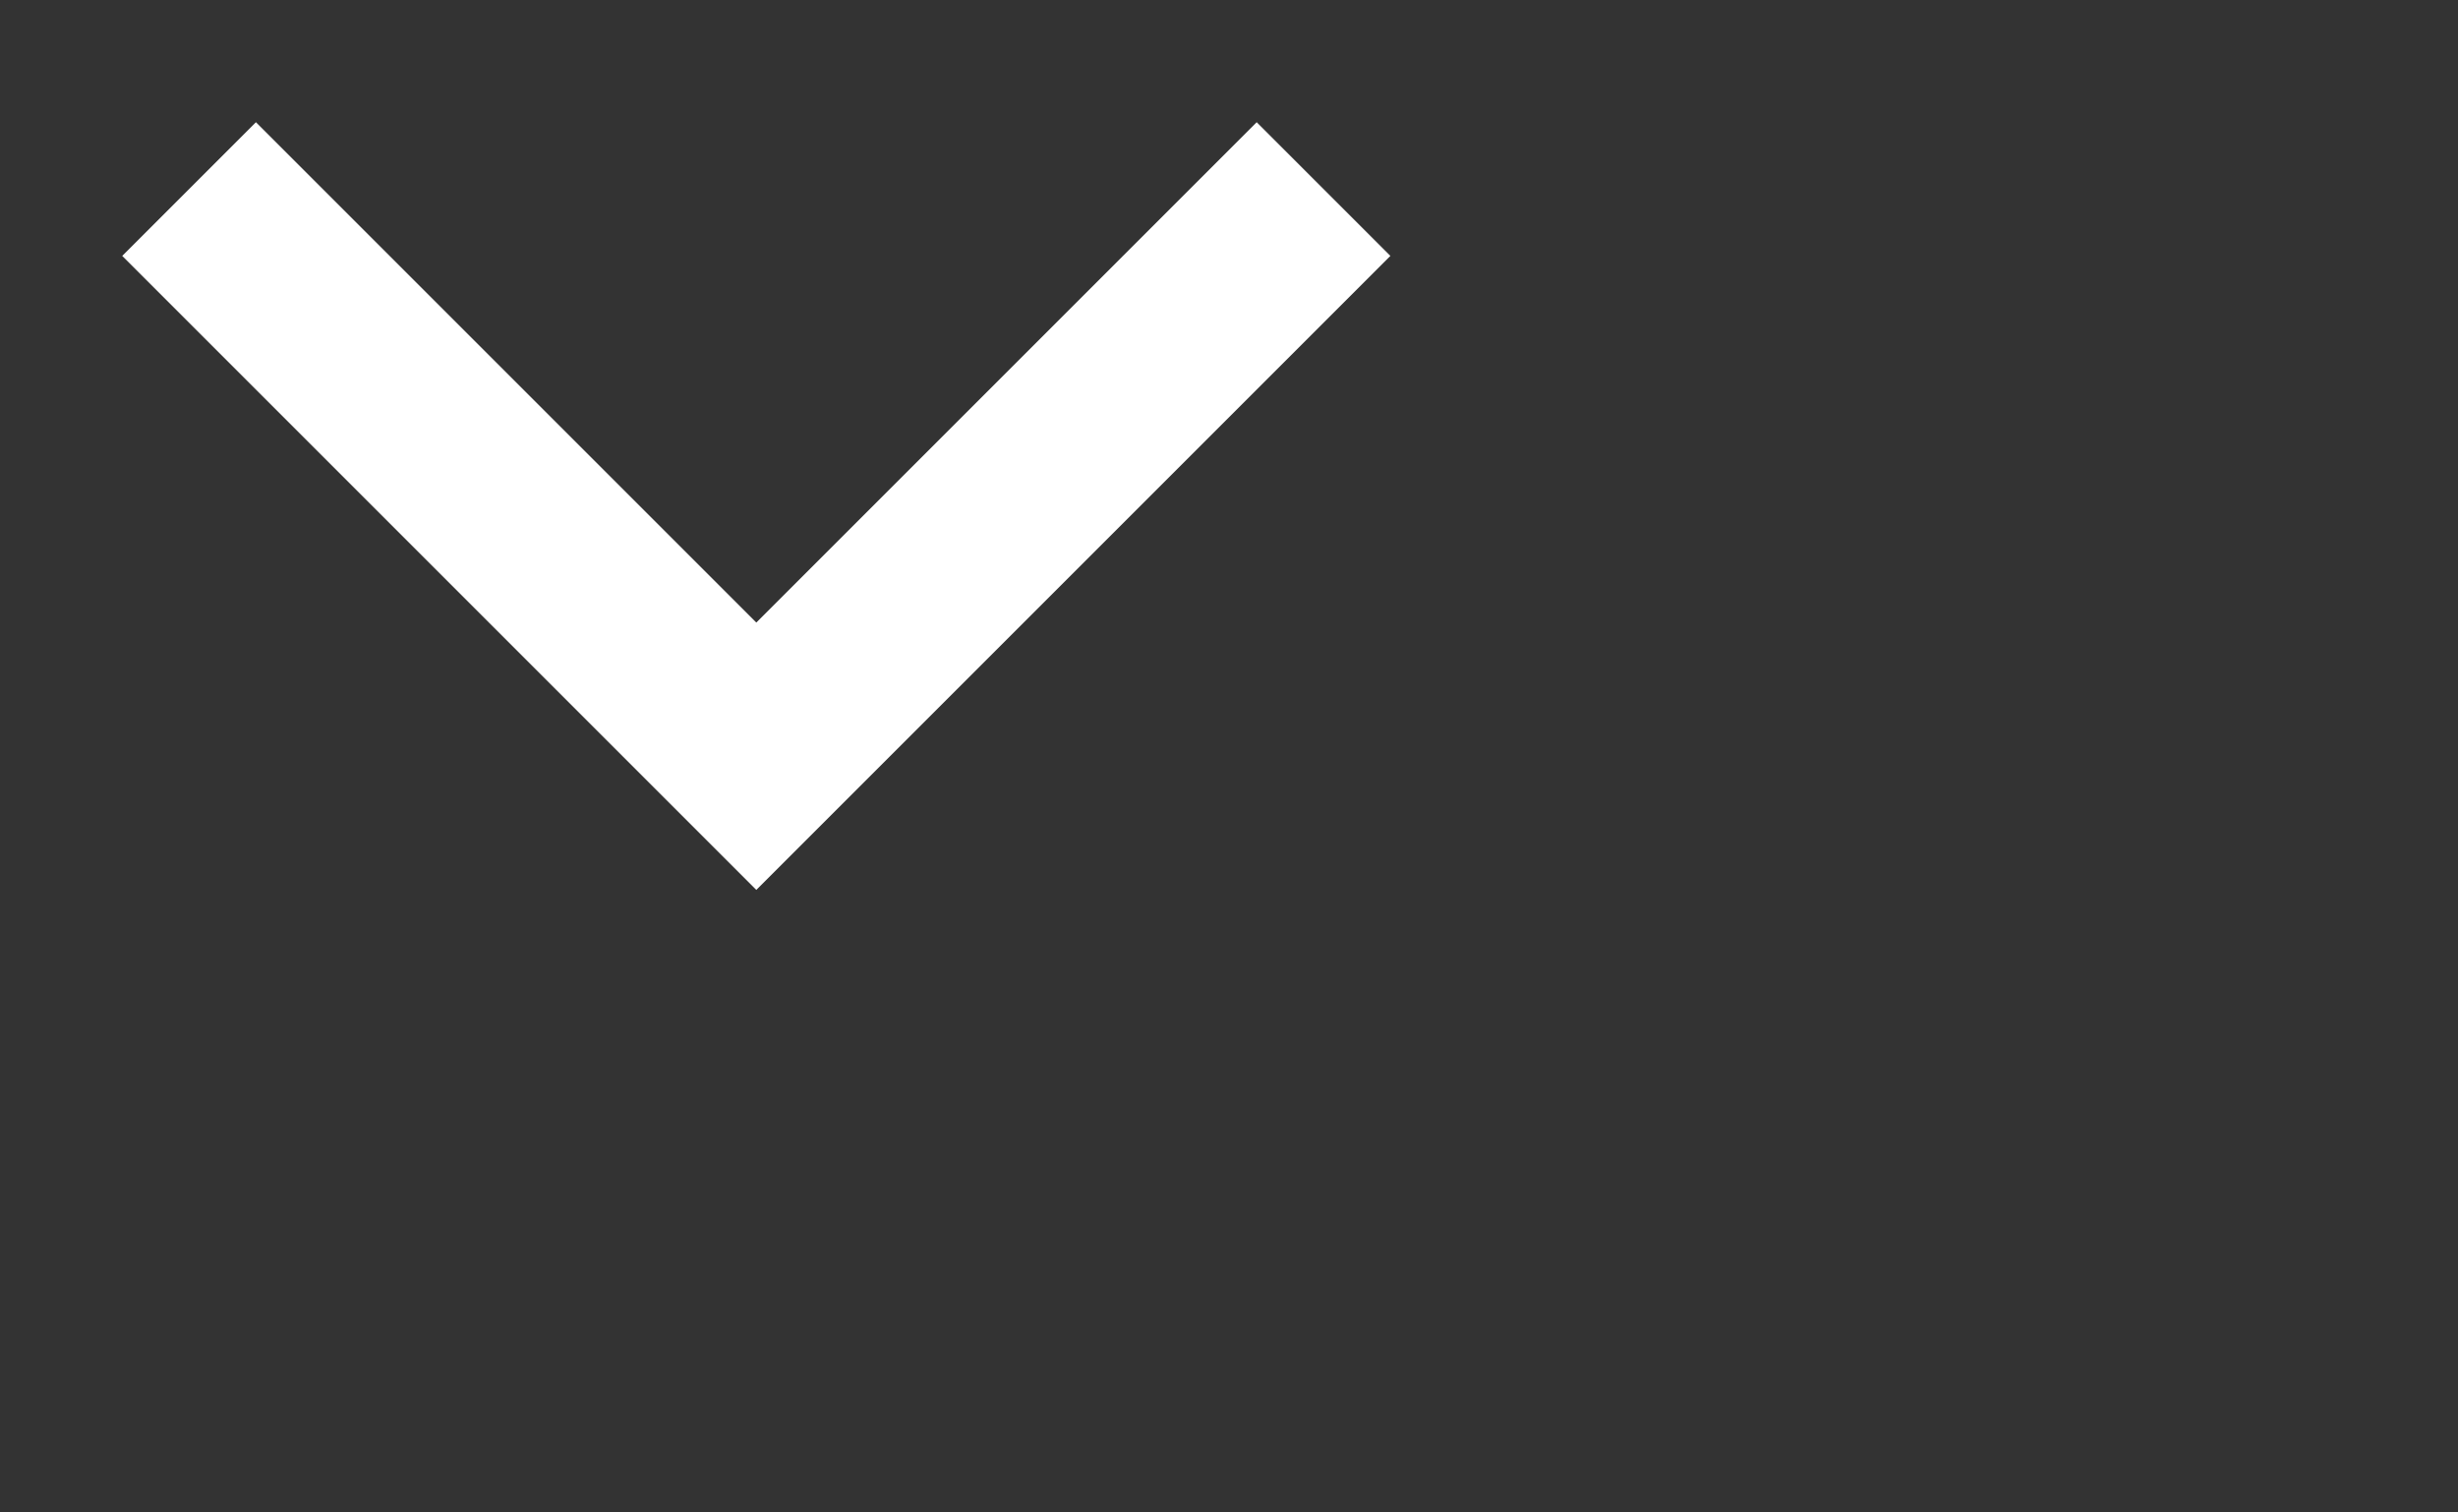 <?xml version="1.0" encoding="utf-8"?>
<svg xmlns="http://www.w3.org/2000/svg" width="26" height="16">
    <rect width="100%" height="100%" fill="#333333" stroke="none"/>
    <path stroke="#FFFFFF" stroke-width="2" fill="none" d="M2,2l6,6l6,-6"/>
</svg>
